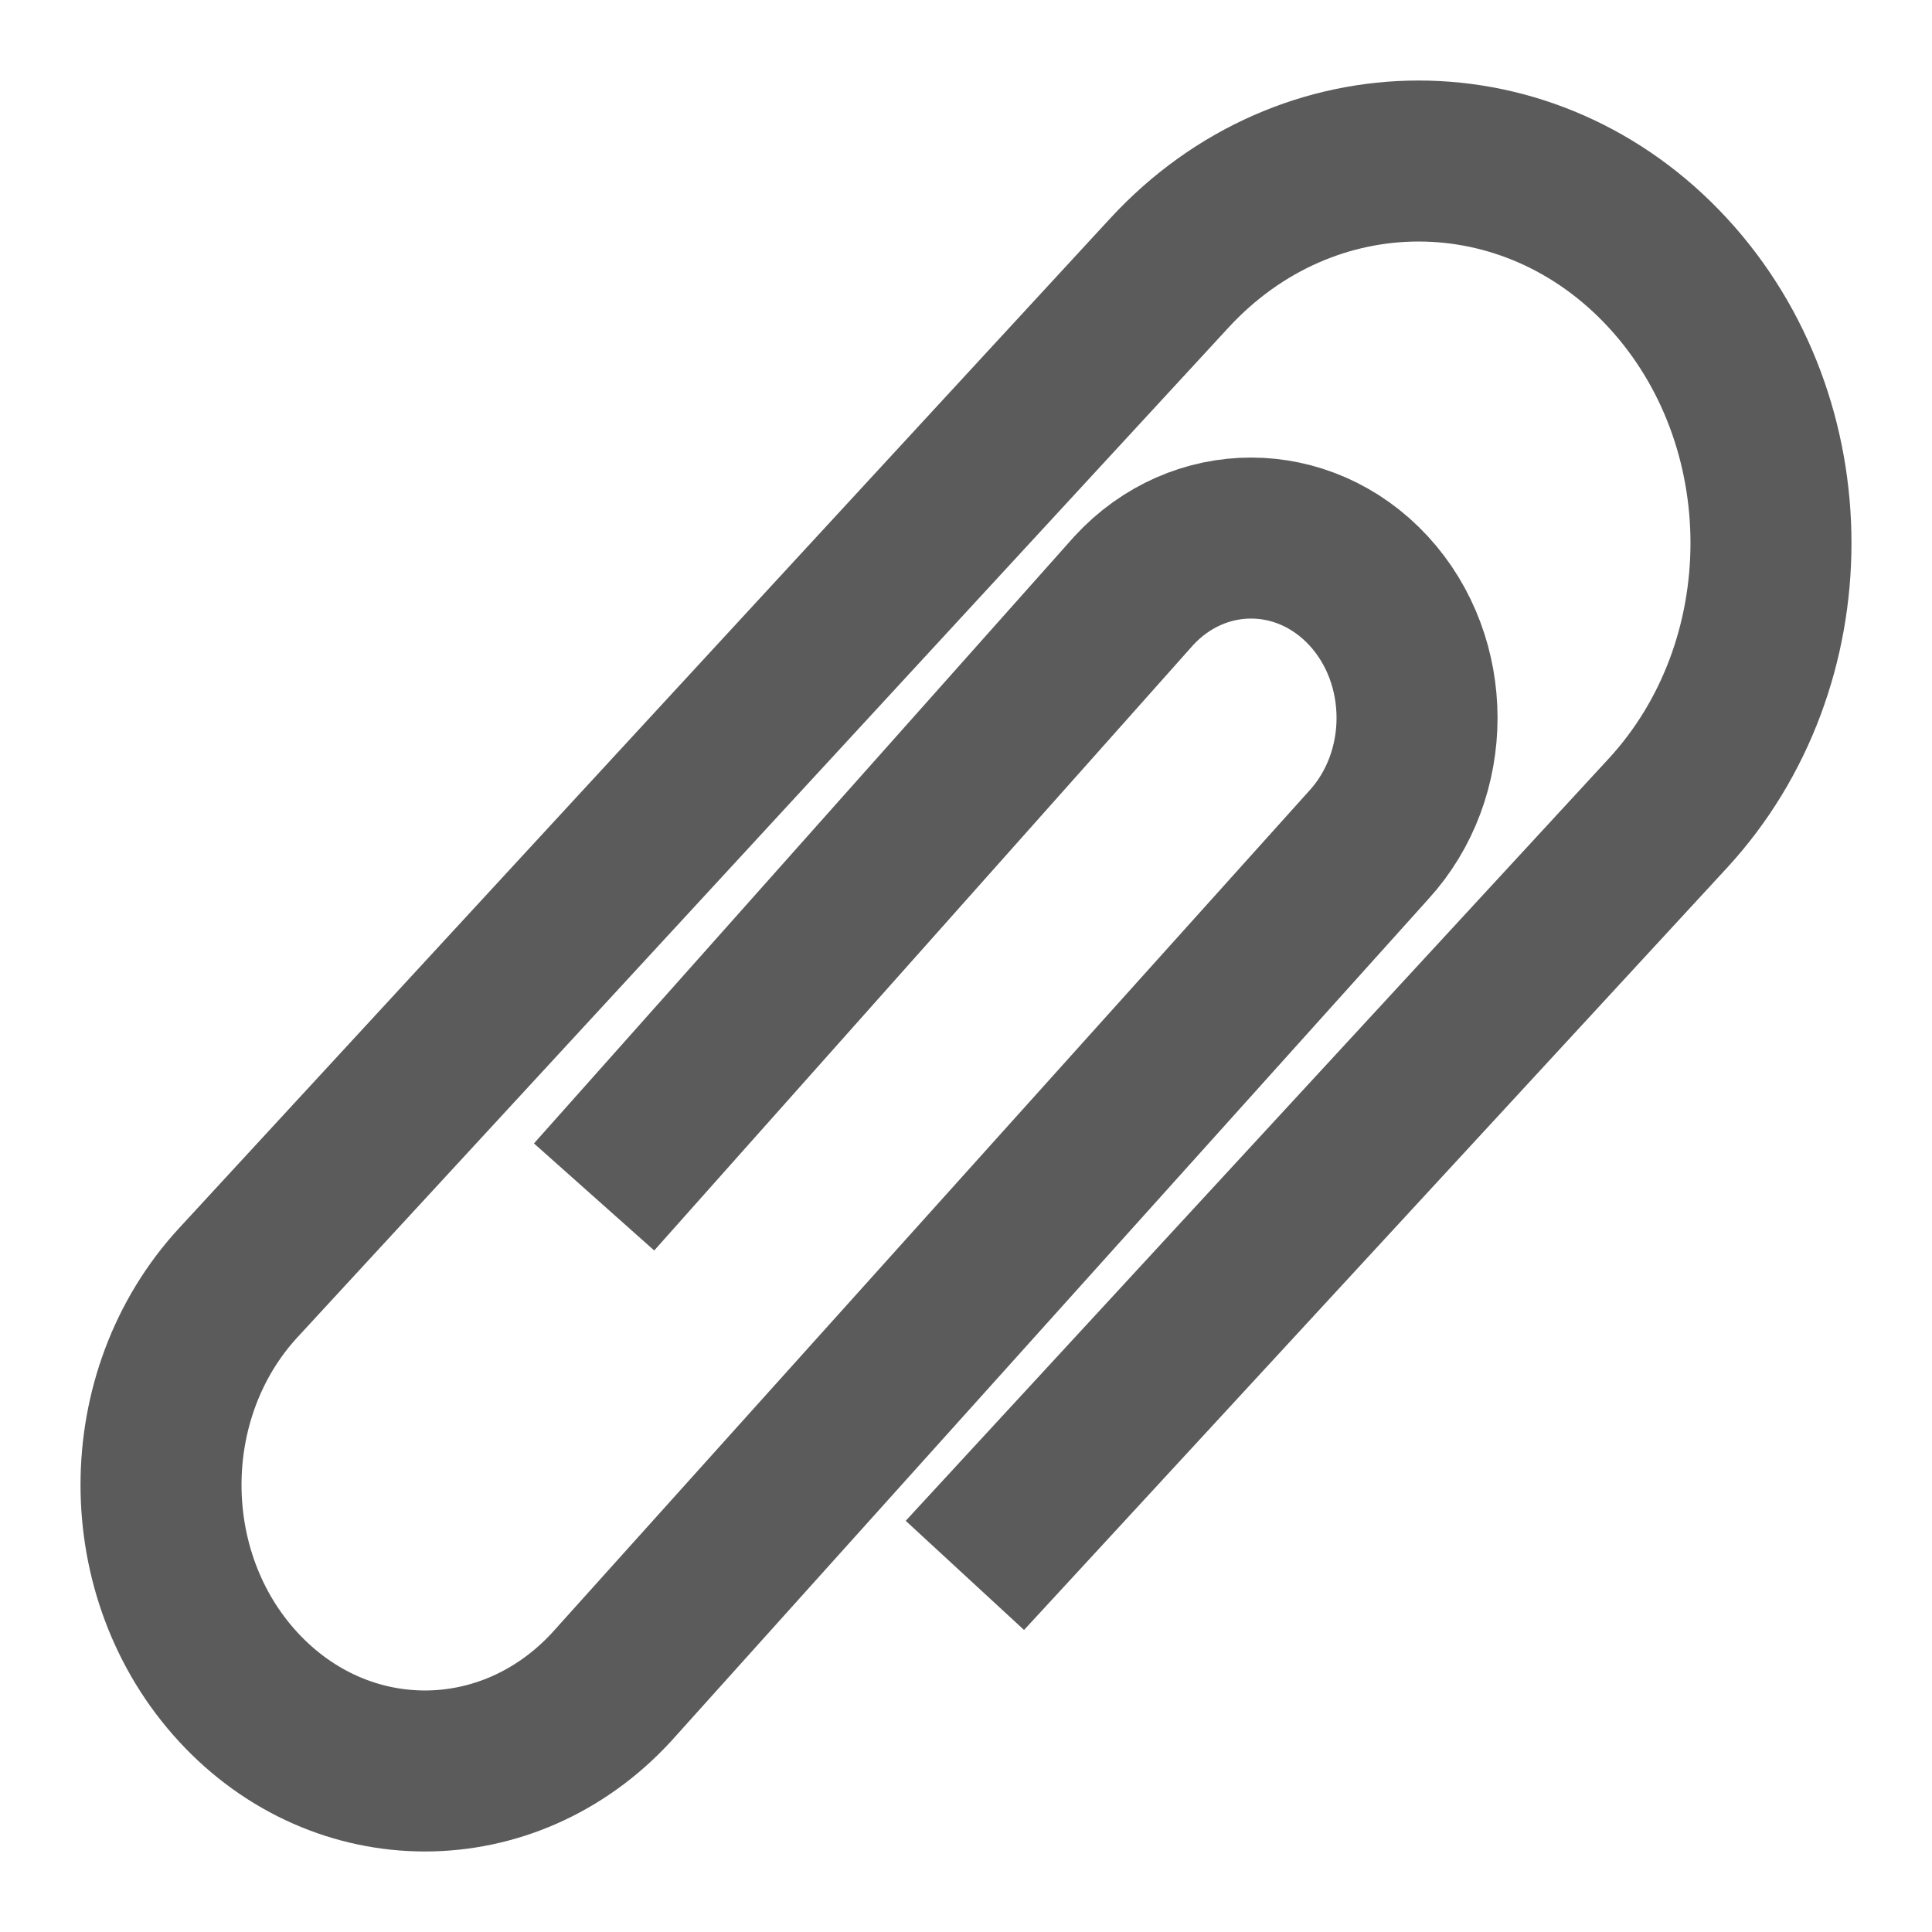 <svg width="20" height="20" viewBox="0 0 24 24" fill="none" xmlns="http://www.w3.org/2000/svg">
<path d="M7.38 14.869L14.084 7.338C14.888 6.466 16.193 6.466 17 7.338C17.804 8.21 17.804 9.625 17 10.5L7.596 20.958C6.315 22.347 4.242 22.347 2.961 20.958C1.68 19.57 1.68 17.322 2.961 15.933L14.527 3.39C16.236 1.537 19.009 1.537 20.718 3.39C22.427 5.243 22.427 8.249 20.718 10.103L11.986 19.57" stroke="#5B5B5B" stroke-width="2" stroke-miterlimit="10"/>
</svg>
